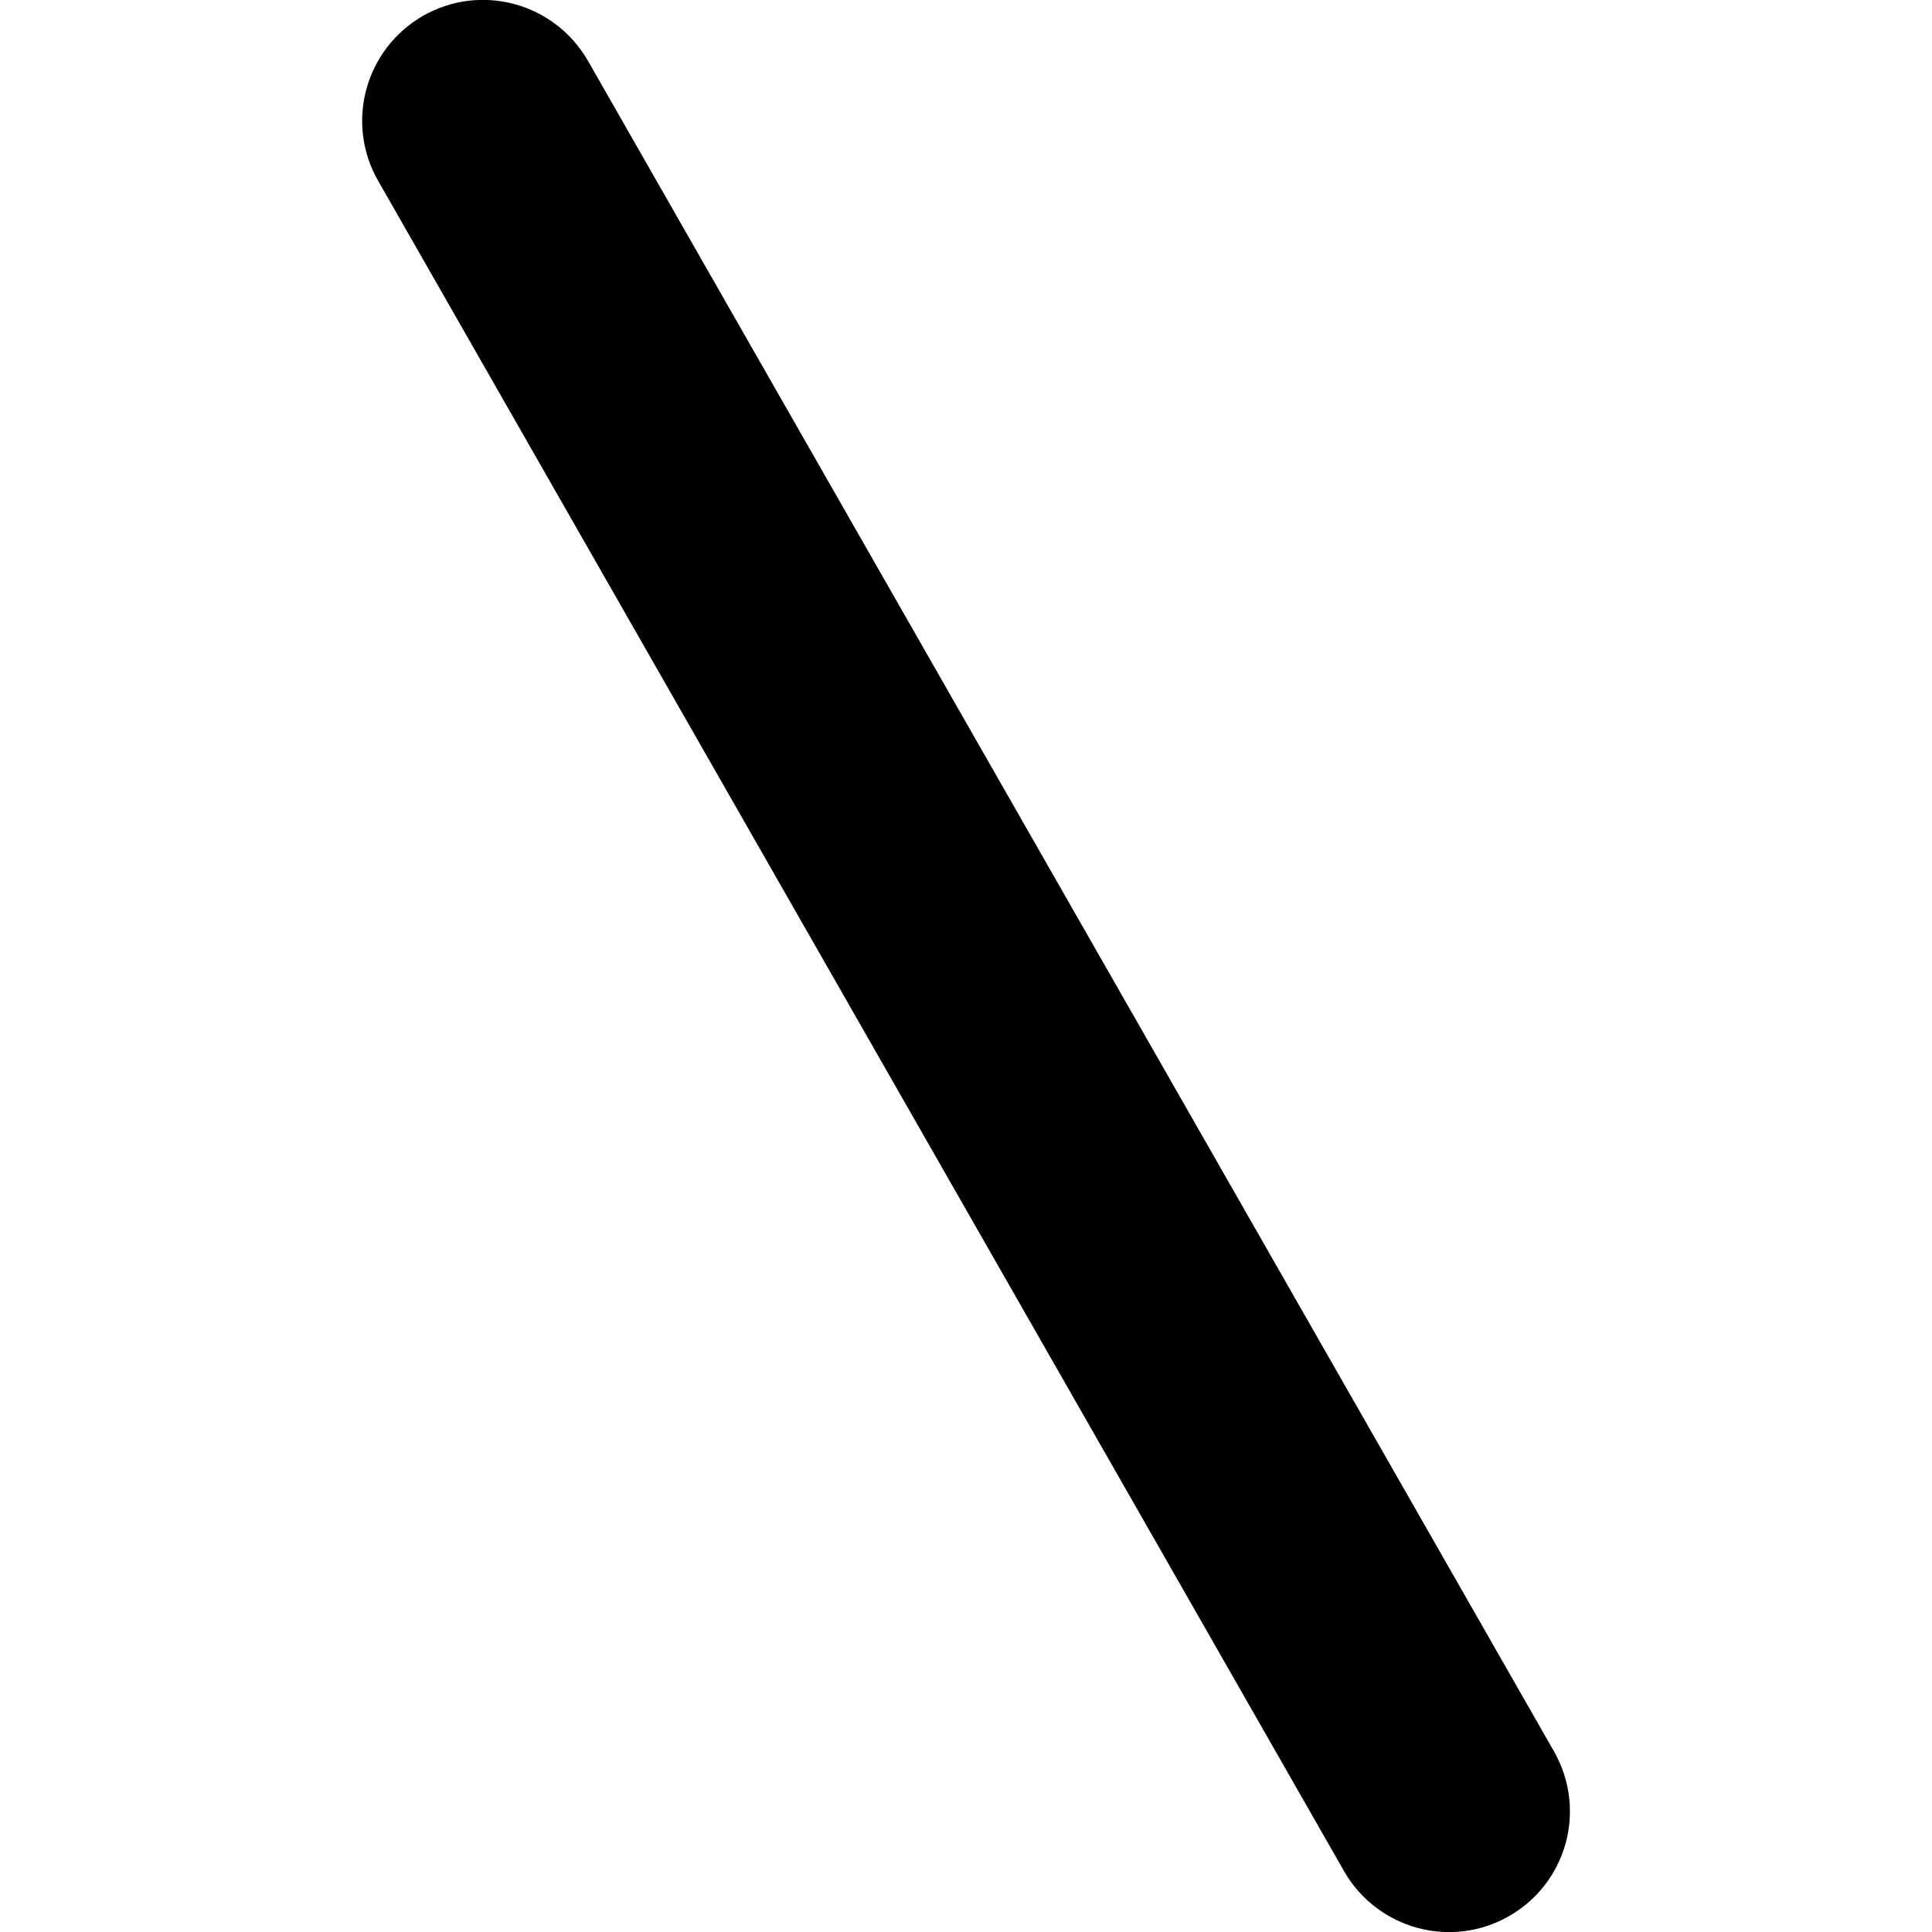 <svg xmlns="http://www.w3.org/2000/svg" width="24" height="24" viewBox="0 0 320 512">
    <path d="M16.1 4.2C.8 13-4.6 32.5 4.2 47.9l256 448c8.8 15.3 28.3 20.7 43.7 11.9s20.7-28.3 11.9-43.7l-256-448C51 .8 31.5-4.6 16.1 4.2z"/>
</svg>